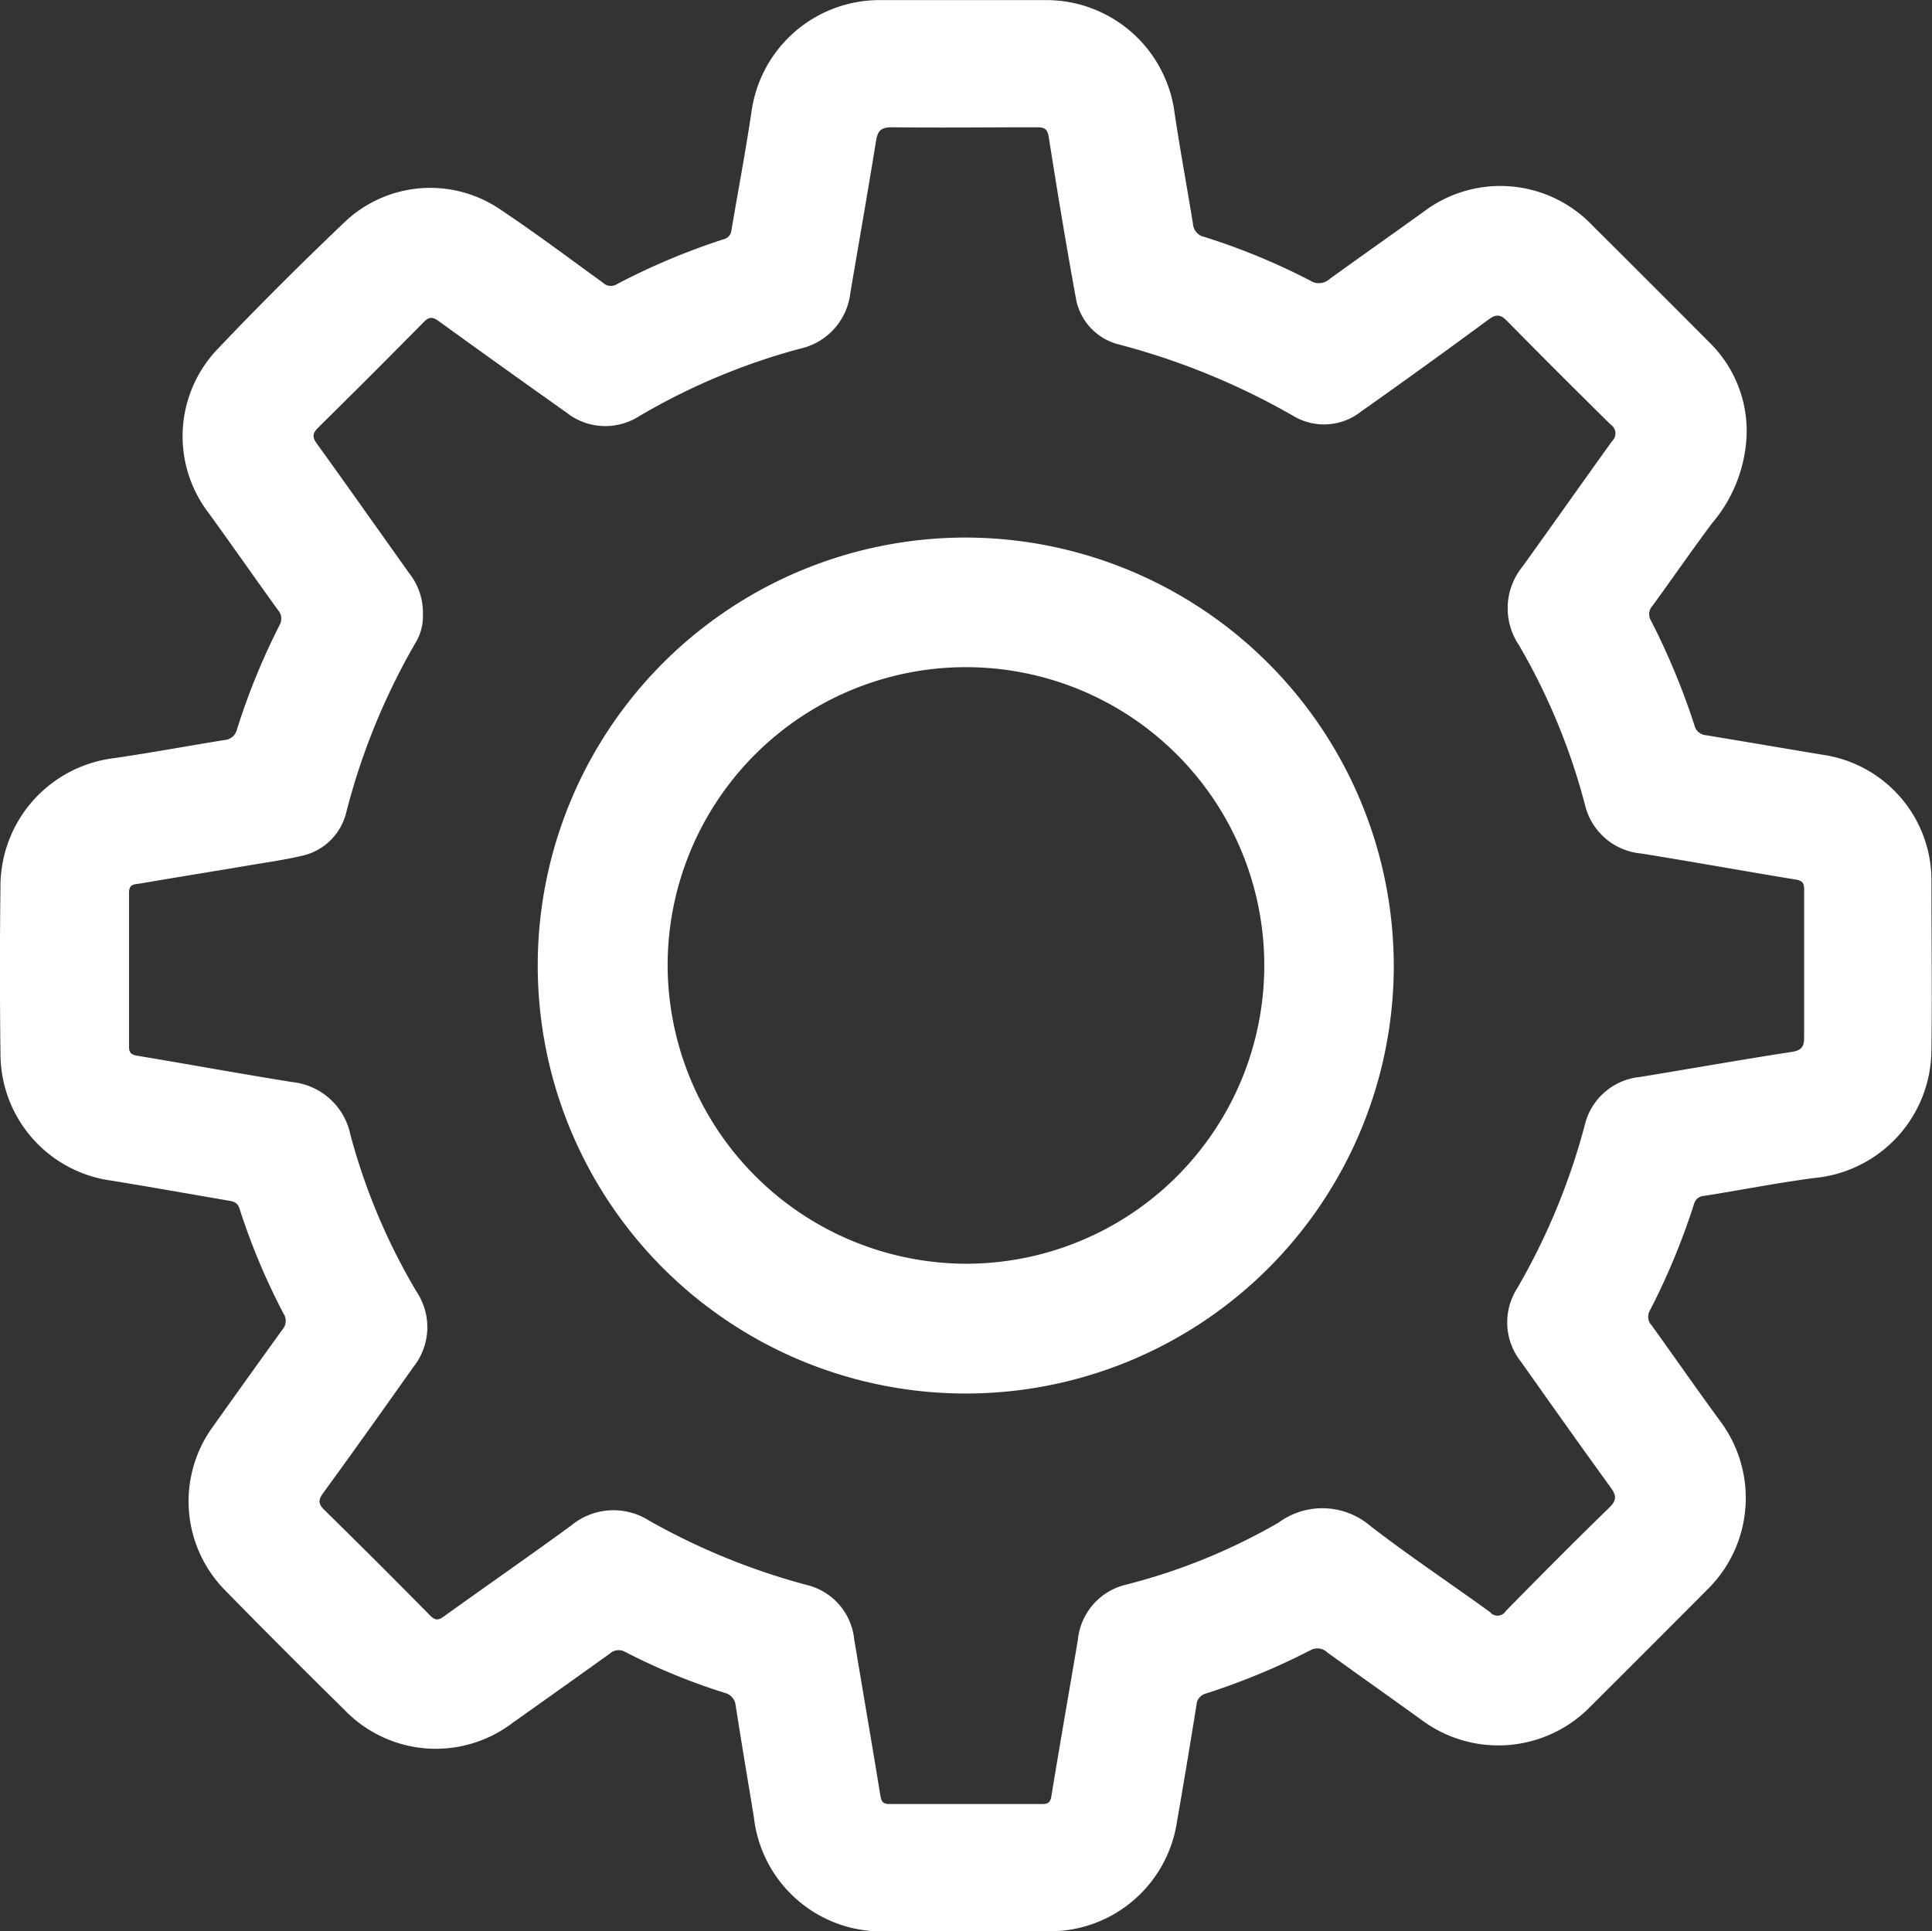 <svg xmlns="http://www.w3.org/2000/svg" width="20.005" height="20" viewBox="0 0 20.005 20">
  <rect x="0" y="0" width="20.005" height="20" fill="#333333" stroke="none"/>
  <g id="settings" transform="translate(-406.05 -14.148)">
    <path id="Path_20883" data-name="Path 20883" d="M424.136,18.635a1.5,1.5,0,0,1-.358.931c-.21.281-.409.57-.616.854a.128.128,0,0,0-.017.155,7.274,7.274,0,0,1,.451,1.087.132.132,0,0,0,.121.1c.418.069.836.141,1.254.21a1.315,1.315,0,0,1,1.078,1.257c0,.6.008,1.2,0,1.794a1.337,1.337,0,0,1-1.212,1.324c-.382.05-.76.125-1.141.185a.113.113,0,0,0-.106.087,7.154,7.154,0,0,1-.456,1.1.129.129,0,0,0,.019.155c.234.326.463.655.7.979a1.329,1.329,0,0,1-.13,1.762q-.608.611-1.218,1.219a1.331,1.331,0,0,1-1.736.125c-.325-.235-.653-.466-.977-.7a.146.146,0,0,0-.176-.02,7.086,7.086,0,0,1-1.077.446.13.13,0,0,0-.1.12c-.068.422-.138.844-.212,1.266a1.331,1.331,0,0,1-1.309,1.077q-.839,0-1.679,0a1.331,1.331,0,0,1-1.383-1.182c-.063-.384-.128-.768-.188-1.153a.149.149,0,0,0-.117-.135,6.446,6.446,0,0,1-1.025-.422.137.137,0,0,0-.165.019q-.5.358-1,.712a1.312,1.312,0,0,1-1.75-.138q-.619-.608-1.225-1.227a1.312,1.312,0,0,1-.127-1.706q.355-.5.716-1a.136.136,0,0,0,.01-.166,6.846,6.846,0,0,1-.455-1.086c-.02-.062-.058-.073-.109-.082-.406-.069-.812-.142-1.219-.208a1.326,1.326,0,0,1-1.147-1.307q-.011-.88,0-1.76A1.337,1.337,0,0,1,407.226,22c.385-.056.768-.127,1.152-.189a.141.141,0,0,0,.126-.111,7.047,7.047,0,0,1,.441-1.079.133.133,0,0,0-.018-.157c-.239-.332-.473-.667-.714-1a1.306,1.306,0,0,1,.089-1.7c.43-.453.873-.894,1.326-1.325a1.287,1.287,0,0,1,1.584-.134c.369.245.724.512,1.083.772a.116.116,0,0,0,.144.013,6.983,6.983,0,0,1,1.1-.463.107.107,0,0,0,.085-.095c.069-.41.147-.819.208-1.231a1.339,1.339,0,0,1,1.326-1.152c.571,0,1.142,0,1.713,0a1.34,1.34,0,0,1,1.341,1.167c.057.385.129.768.191,1.152a.146.146,0,0,0,.116.133,6.81,6.81,0,0,1,1.1.454.164.164,0,0,0,.2-.019c.322-.233.647-.461.969-.693a1.316,1.316,0,0,1,1.75.139q.615.612,1.227,1.227A1.283,1.283,0,0,1,424.136,18.635Zm-13.707,1.874a.53.53,0,0,1-.079.3,6.932,6.932,0,0,0-.714,1.749.606.606,0,0,1-.476.456c-.172.04-.347.064-.521.094-.38.064-.76.125-1.14.19-.052.009-.113,0-.113.095,0,.531,0,1.063,0,1.594,0,.063.023.083.085.094.536.089,1.07.187,1.607.273a.687.687,0,0,1,.6.544,6.422,6.422,0,0,0,.69,1.634.66.66,0,0,1-.036.77c-.31.438-.62.875-.936,1.308-.057.078-.047.117.017.179q.549.539,1.089,1.087c.051.051.082.056.142.013.438-.315.882-.623,1.318-.941a.686.686,0,0,1,.809-.053,6.96,6.96,0,0,0,1.631.666.647.647,0,0,1,.493.564c.09.539.183,1.078.271,1.618.01.06.026.087.092.087q.792,0,1.585,0c.061,0,.084-.019.094-.083.088-.54.183-1.079.274-1.618a.652.652,0,0,1,.5-.571,6.18,6.18,0,0,0,1.579-.643.765.765,0,0,1,.95.036c.4.309.827.593,1.239.892a.1.1,0,0,0,.163-.012c.354-.36.71-.719,1.072-1.071.08-.078.072-.127.013-.209-.312-.431-.62-.865-.927-1.3a.654.654,0,0,1-.041-.76,6.856,6.856,0,0,0,.7-1.69.652.652,0,0,1,.573-.5c.524-.086,1.047-.179,1.573-.26.108-.017.127-.063.126-.156q0-.764,0-1.527c0-.061-.014-.086-.079-.1-.536-.088-1.07-.185-1.606-.271a.659.659,0,0,1-.586-.512,6.624,6.624,0,0,0-.683-1.648.682.682,0,0,1,.036-.809c.311-.432.617-.867.928-1.3a.11.11,0,0,0-.013-.173q-.54-.532-1.072-1.072c-.065-.066-.109-.077-.19-.018q-.656.484-1.323.955a.618.618,0,0,1-.7.046,7.387,7.387,0,0,0-1.8-.739.6.6,0,0,1-.455-.493c-.1-.549-.191-1.1-.278-1.652-.013-.084-.039-.106-.123-.106-.5,0-1,.006-1.5,0-.117,0-.149.037-.166.142-.085.525-.177,1.049-.266,1.573a.669.669,0,0,1-.525.579,6.689,6.689,0,0,0-1.665.7.649.649,0,0,1-.75-.04q-.665-.471-1.326-.949c-.065-.047-.1-.04-.153.014q-.54.548-1.088,1.088c-.062.061-.068.1-.016.171.323.447.641.9.96,1.347A.656.656,0,0,1,410.429,20.509Z" transform="translate(0)" fill="#fff"/>
    <path id="Path_20884" data-name="Path 20884" d="M658,261.473a4.432,4.432,0,1,1-4.4-4.444A4.441,4.441,0,0,1,658,261.473Zm-4.433,3.076a3.089,3.089,0,1,0-3.086-3.088A3.1,3.1,0,0,0,653.571,264.549Z" transform="translate(-237.518 -237.314)" fill="#fff"/>
  </g>
</svg>
